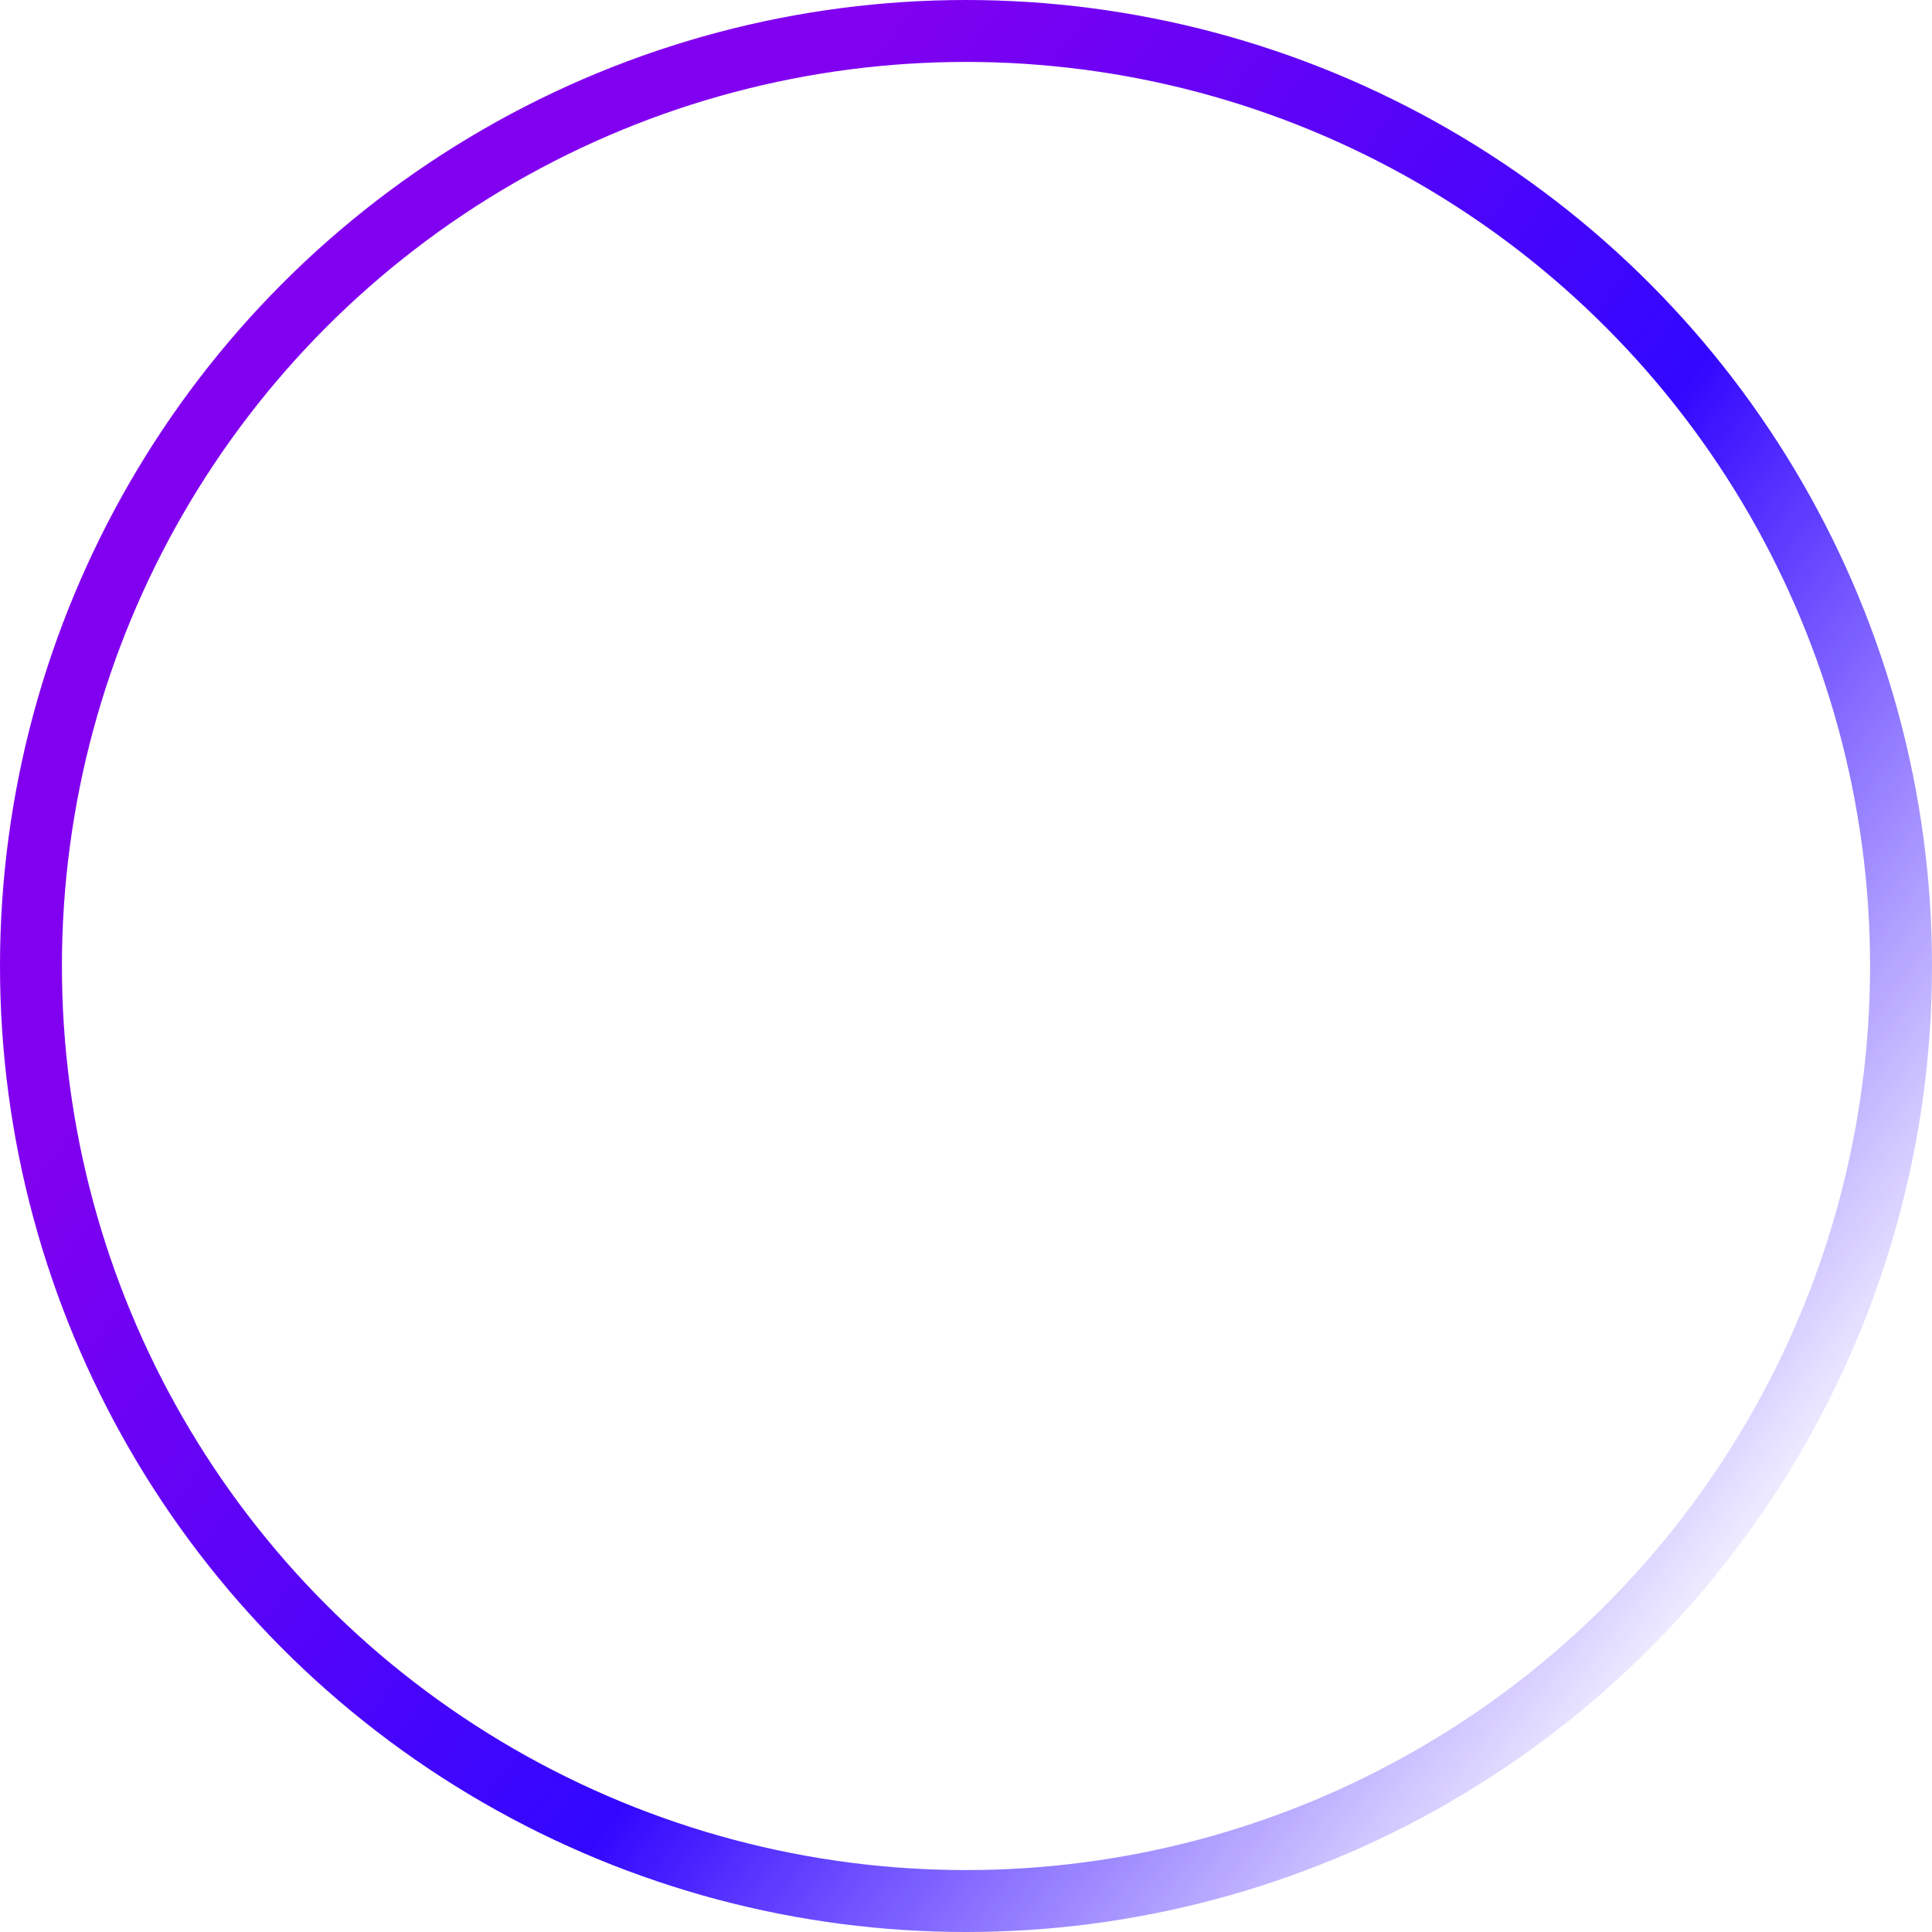 <svg width="624" height="624" viewBox="0 0 624 624" fill="none" xmlns="http://www.w3.org/2000/svg">
<circle cx="312" cy="312" r="302" transform="matrix(-1 0 0 1 624 0)" stroke="url(#paint0_linear_1676_9588)" stroke-width="20"/>
<defs>
<linearGradient id="paint0_linear_1676_9588" x1="-8.82206e-06" y1="451" x2="481" y2="91" gradientUnits="userSpaceOnUse">
<stop stop-color="#3207FF" stop-opacity="0"/>
<stop offset="0.432" stop-color="#3207FF"/>
<stop offset="0.899" stop-color="#8200F0"/>
</linearGradient>
</defs>
</svg>
